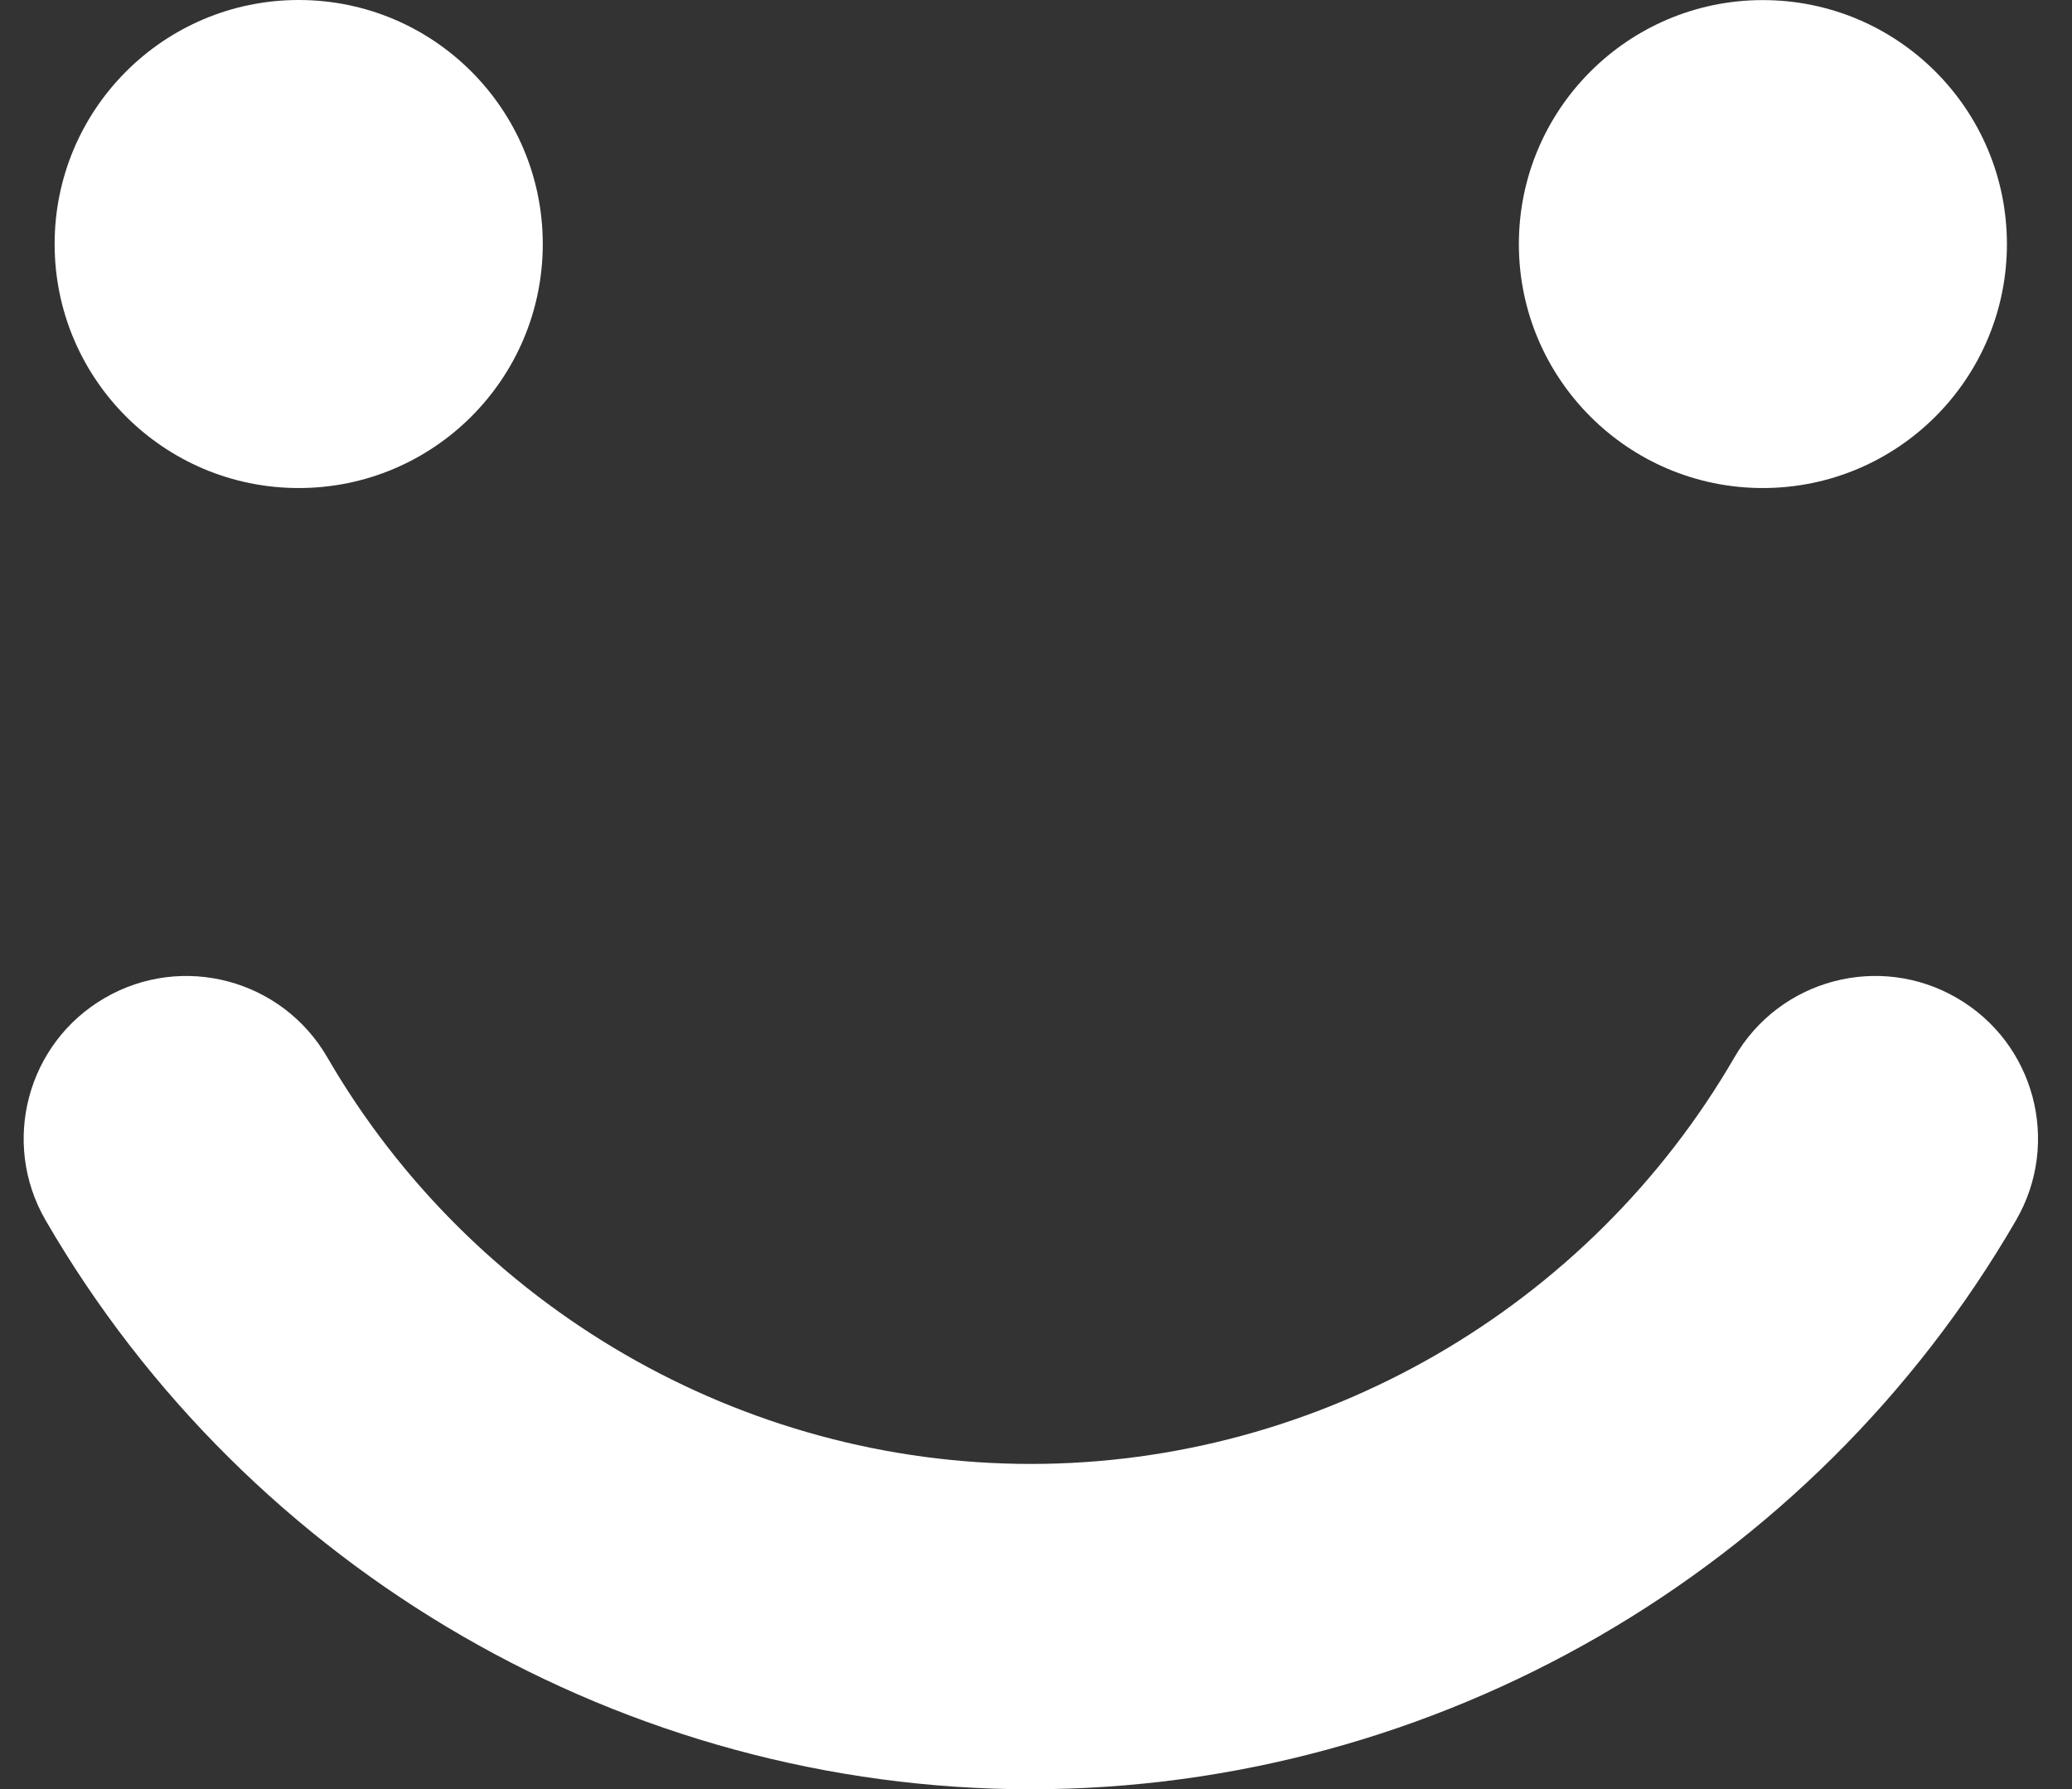 <svg width="22" height="19" viewBox="0 0 22 19" fill="none" xmlns="http://www.w3.org/2000/svg">
<rect x="0" y="0" width="22" height="19" fill="#333333" stroke="none"/>
<path d="M3.172 5.183C4.603 5.183 5.763 4.023 5.763 2.592C5.763 1.16 4.603 0 3.172 0C1.74 0 0.58 1.16 0.58 2.592C0.58 4.023 1.74 5.183 3.172 5.183Z" fill="white"/>
<path d="M18.717 5.183C20.149 5.183 21.309 4.022 21.309 2.592C21.309 1.162 20.149 0.001 18.717 0.001C17.288 0.001 16.127 1.162 16.127 2.592C16.127 4.022 17.288 5.183 18.717 5.183Z" fill="white"/>
<path d="M20.777 10.598C19.952 10.119 18.895 10.401 18.417 11.227C16.873 13.892 14.01 15.547 10.945 15.547C7.88 15.547 5.018 13.892 3.474 11.227C2.995 10.402 1.939 10.119 1.113 10.598C0.288 11.076 0.006 12.133 0.484 12.959C2.644 16.686 6.652 19.002 10.945 19.002C15.239 19.002 19.247 16.686 21.406 12.959C21.885 12.133 21.603 11.076 20.777 10.598Z" fill="white"/>
</svg>
